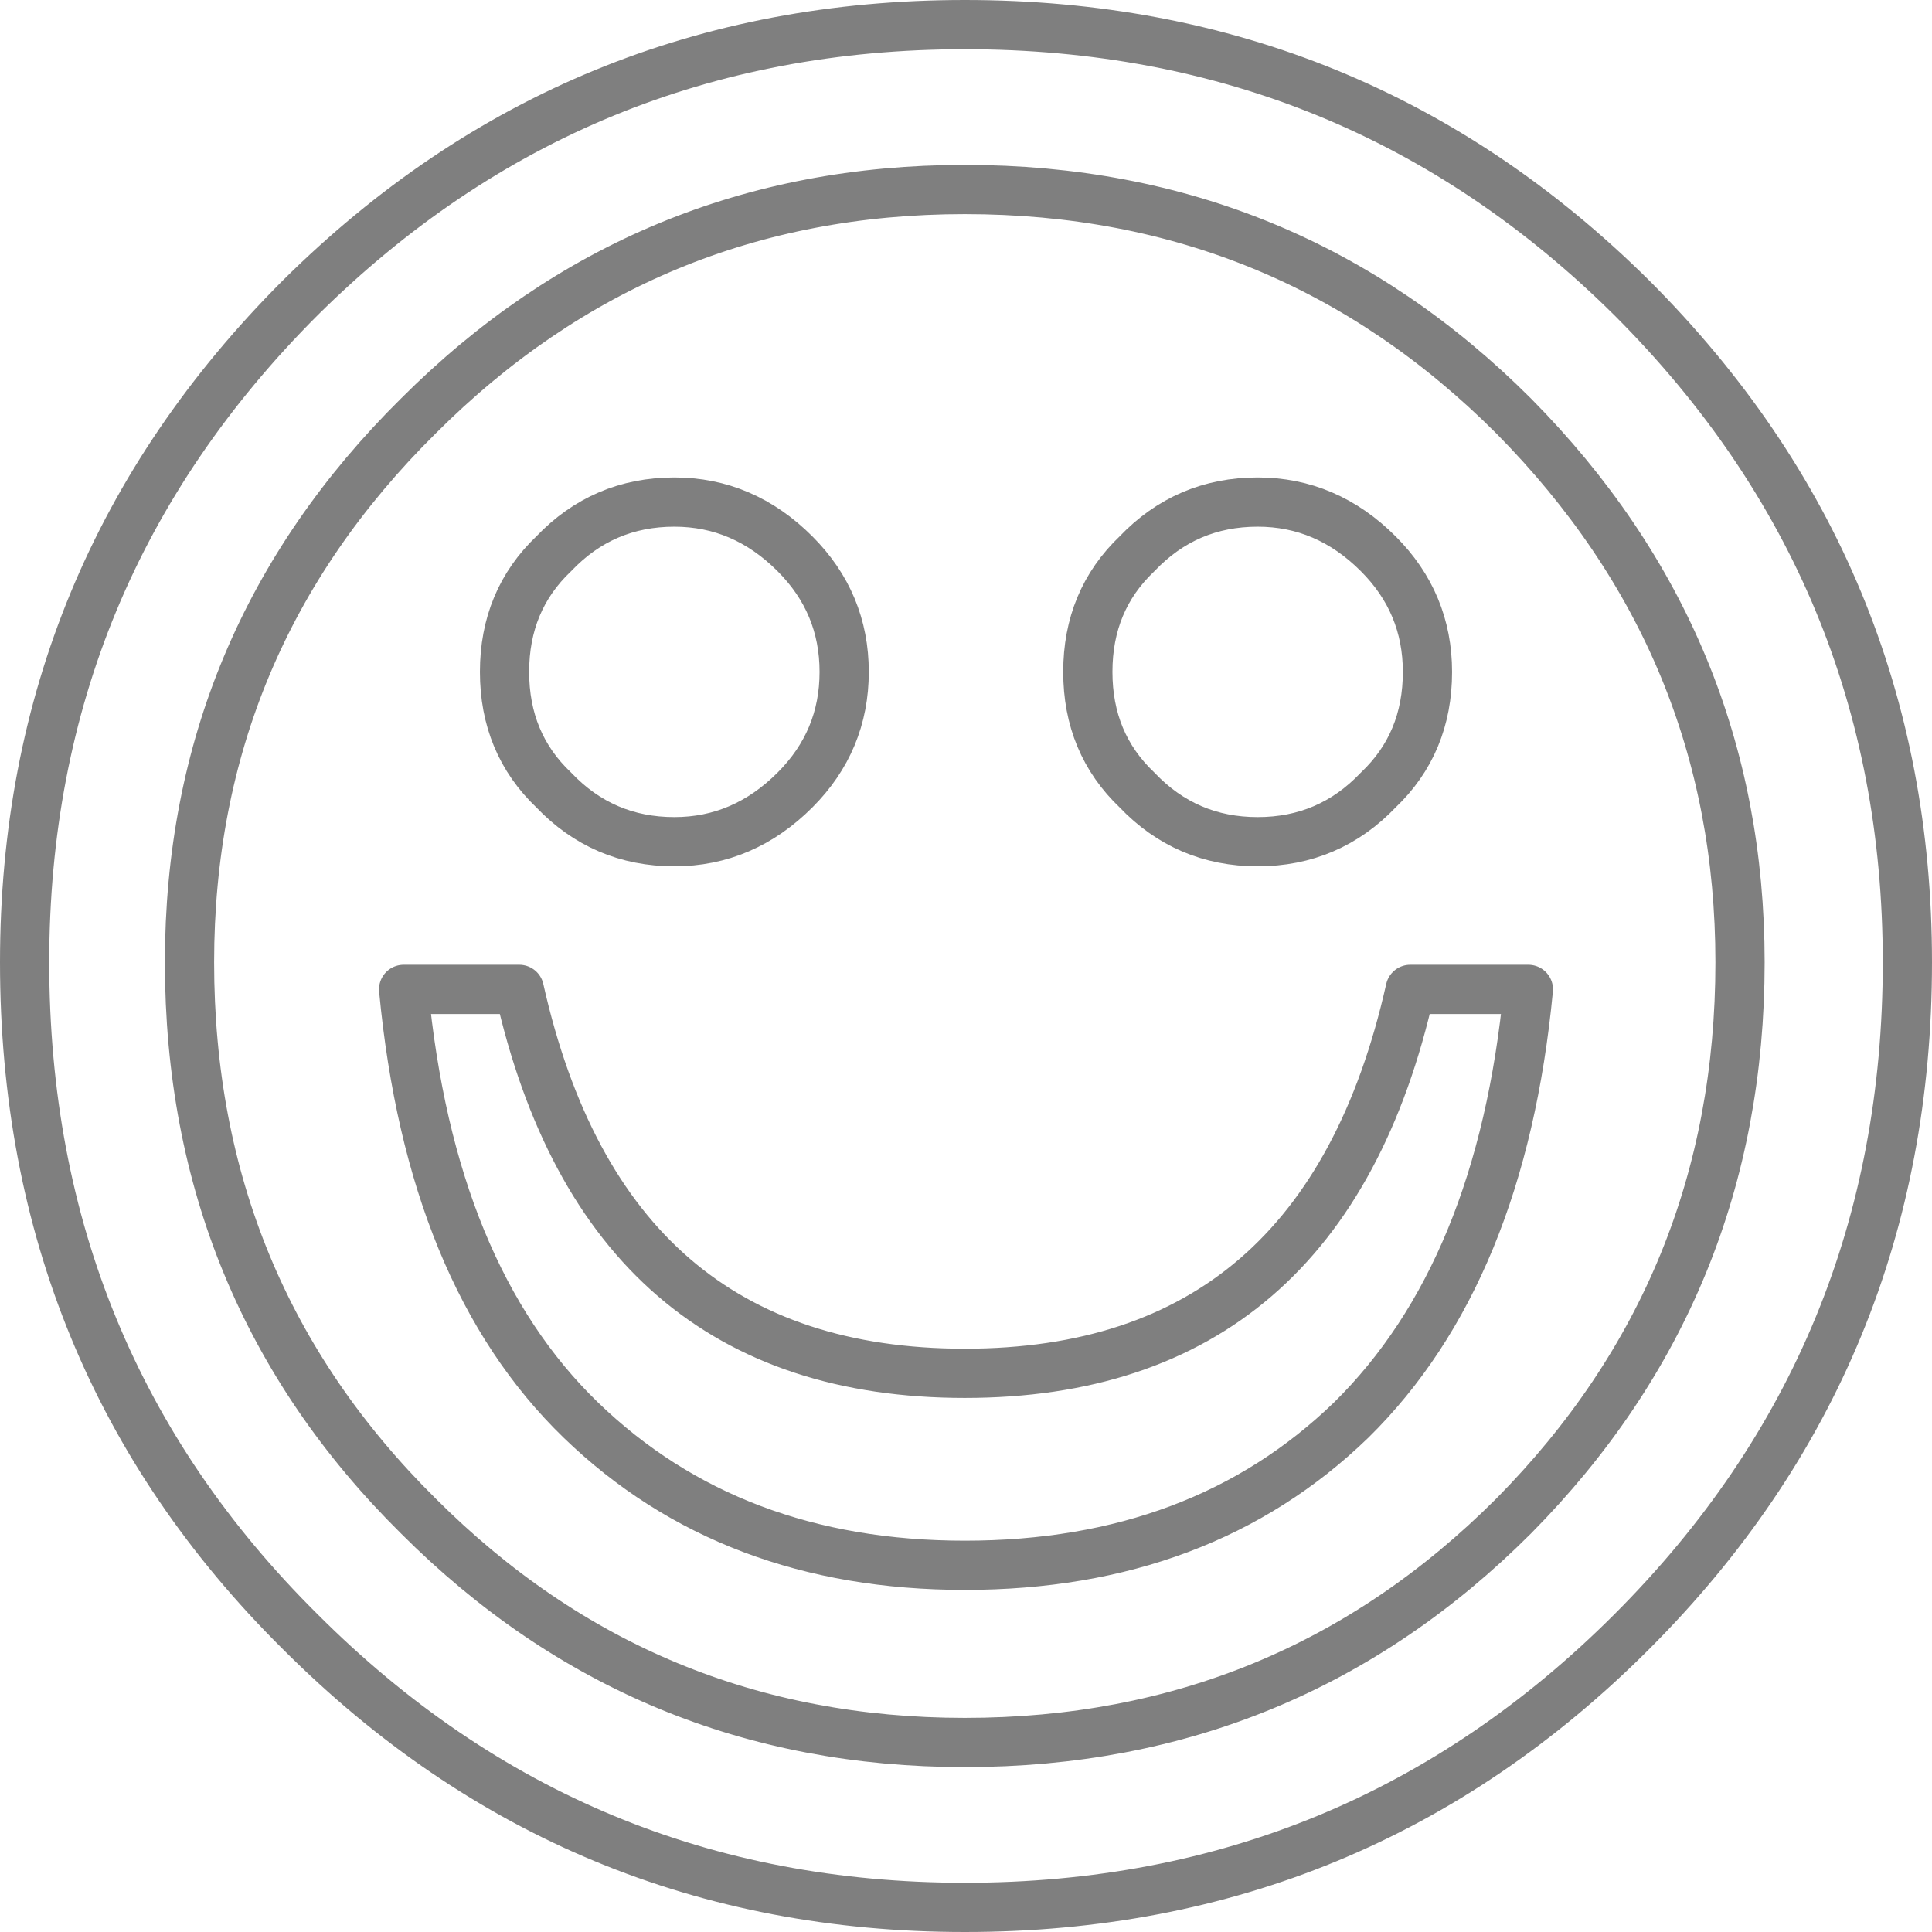 <?xml version="1.0" encoding="UTF-8" standalone="no"?>
<svg xmlns:xlink="http://www.w3.org/1999/xlink" height="39.25px" width="39.25px" xmlns="http://www.w3.org/2000/svg">
  <g transform="matrix(1.0, 0.0, 0.0, 1.0, -380.15, -208.4)">
    <path d="M408.15 219.65 Q409.15 220.65 409.15 222.05 409.15 223.5 408.15 224.45 407.15 225.5 405.7 225.5 404.25 225.5 403.25 224.45 402.25 223.5 402.25 222.05 402.25 220.6 403.25 219.65 404.25 218.6 405.7 218.6 407.1 218.6 408.15 219.65 M415.5 227.95 Q415.5 221.5 410.9 216.85 406.3 212.25 399.75 212.25 393.25 212.25 388.65 216.85 384.0 221.45 384.0 227.95 384.0 234.6 388.65 239.2 393.25 243.8 399.75 243.8 406.3 243.8 410.9 239.2 415.5 234.55 415.5 227.95 M413.3 241.55 Q407.7 247.15 399.75 247.15 391.85 247.15 386.25 241.55 380.65 236.0 380.65 227.95 380.65 220.05 386.25 214.45 391.85 208.9 399.75 208.9 407.7 208.9 413.3 214.45 418.9 220.05 418.9 227.95 418.9 235.95 413.3 241.55 M407.6 237.25 Q404.55 240.2 399.75 240.2 395.0 240.2 391.95 237.25 388.9 234.3 388.35 228.5 L390.7 228.5 Q392.45 236.3 399.75 236.3 407.05 236.3 408.8 228.5 L411.2 228.5 Q410.65 234.25 407.6 237.25 M391.4 219.65 Q392.4 218.6 393.85 218.6 395.25 218.6 396.3 219.65 397.3 220.65 397.3 222.05 397.3 223.45 396.3 224.45 395.25 225.5 393.85 225.5 392.4 225.5 391.4 224.45 390.4 223.5 390.4 222.05 390.4 220.6 391.4 219.65" fill="none" stroke="#000000" stroke-linecap="round" stroke-linejoin="round" stroke-opacity="0.502" stroke-width="1.0"/>
  </g>
</svg>
